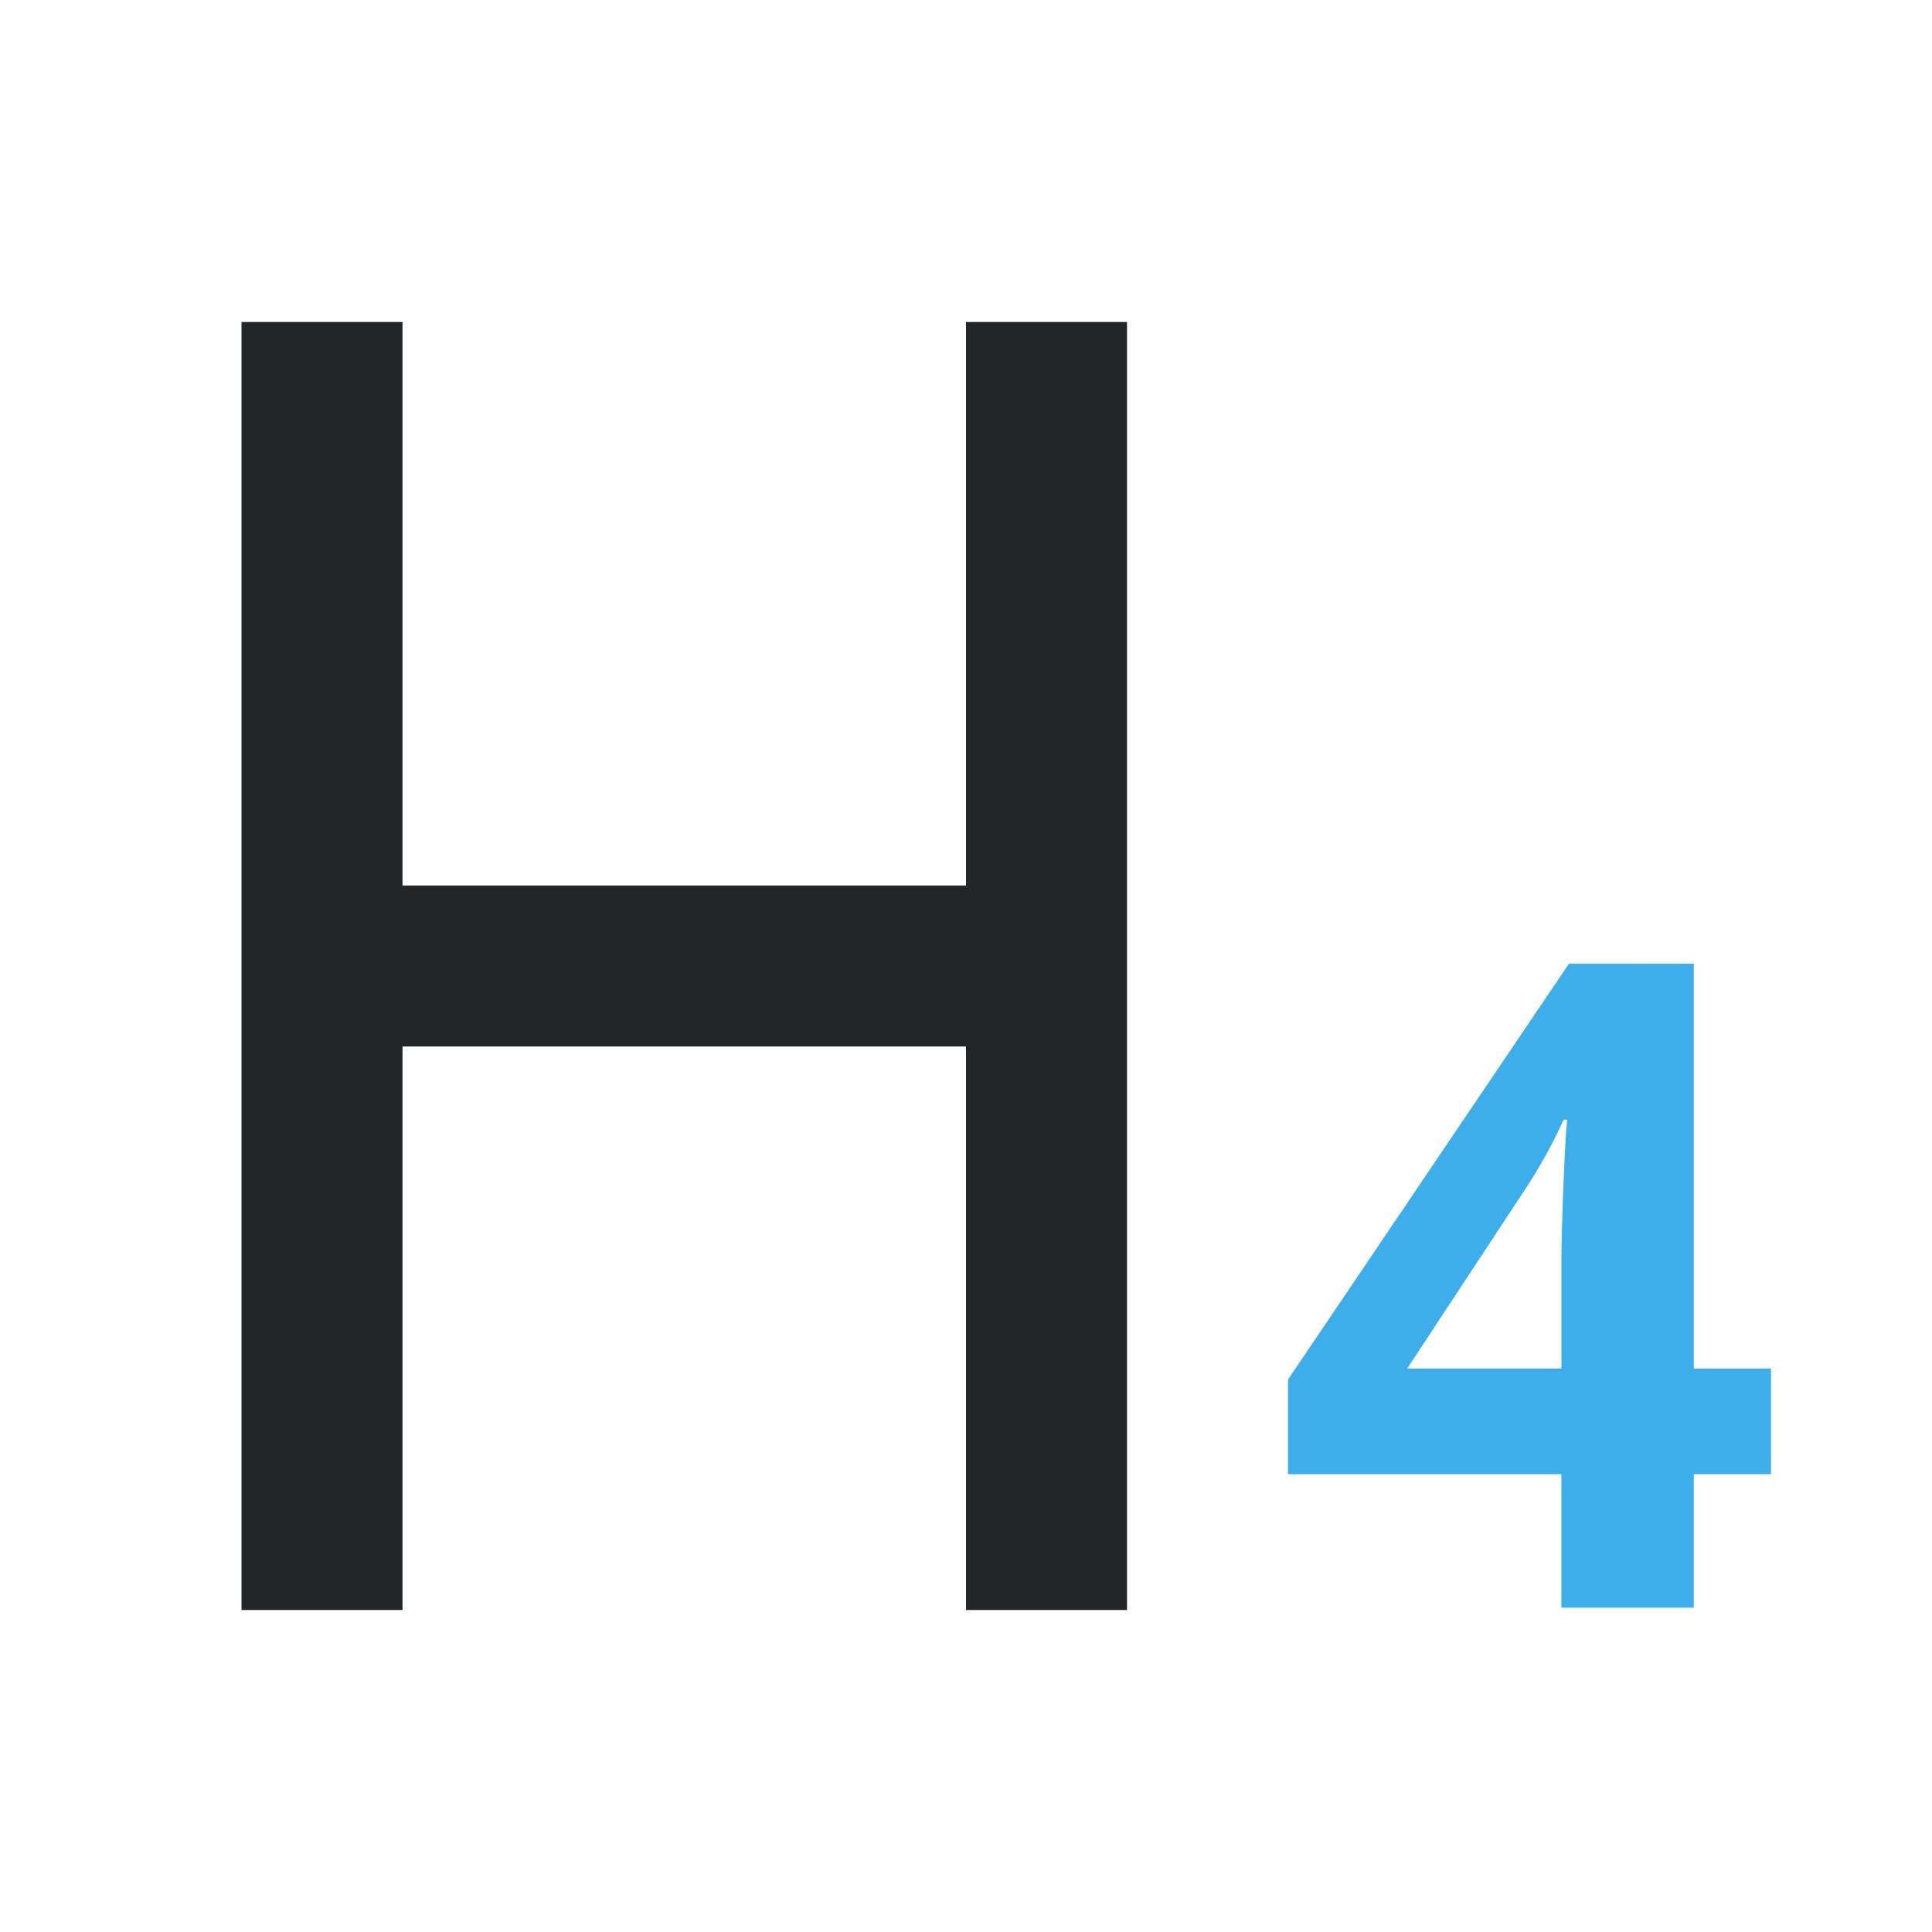 <svg viewBox="0 0 24 24" xmlns="http://www.w3.org/2000/svg"><path d="m3 4v16h2v-7h7v7h2v-16h-2v7h-7v-7z" fill="#232629"/><path d="m19.49 11.971-3.49 5.166v1.176h3.396v1.658h1.645v-1.658h.959v-1.312h-.959v-5.029zm-.066 1.938h.045c-.011.069-.027.32-.045.75-.018.43-.027.758-.027.984v1.357h-1.916l1.459-2.217c.189-.285.35-.576.484-.875z" fill="#3daee9"/></svg>